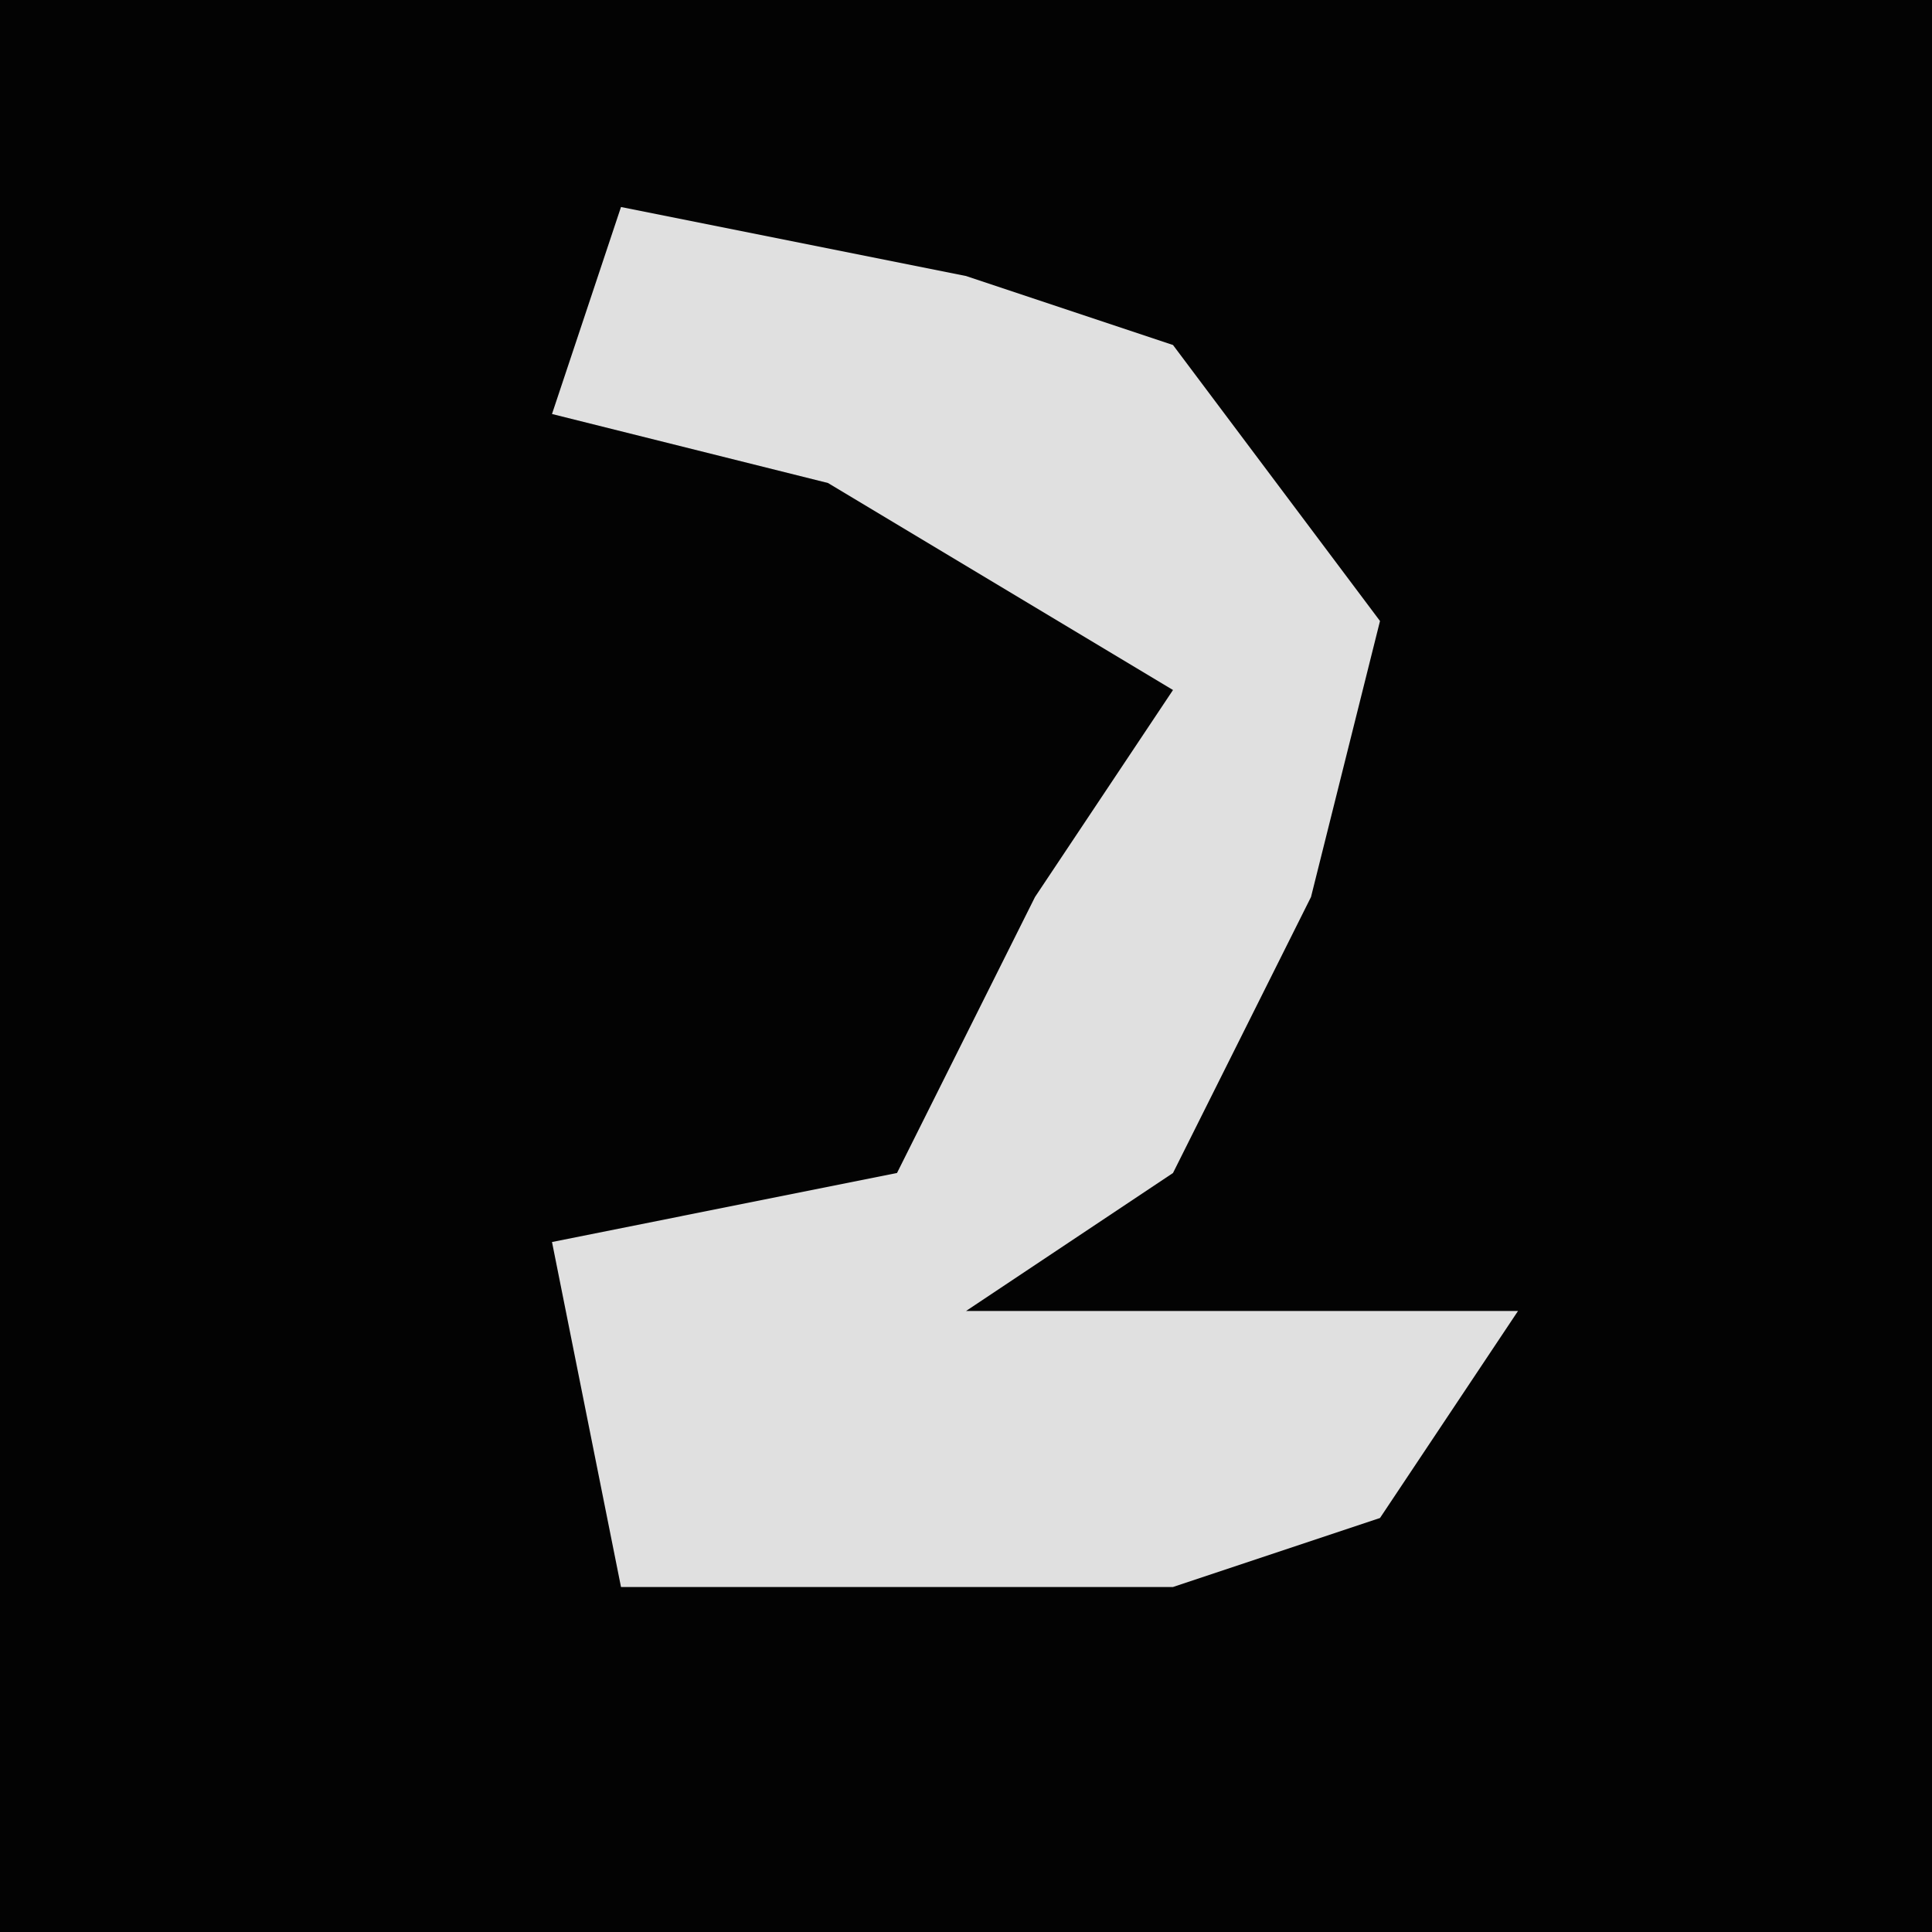 <?xml version="1.0" encoding="UTF-8"?>
<svg version="1.1" xmlns="http://www.w3.org/2000/svg" width="28" height="28">
<path d="M0,0 L28,0 L28,28 L0,28 Z " fill="#030303" transform="translate(0,0)"/>
<path d="M0,0 L5,1 L8,2 L11,6 L10,10 L8,14 L5,16 L13,16 L11,19 L8,20 L0,20 L-1,15 L4,14 L6,10 L8,7 L3,4 L-1,3 Z " fill="#E0E0E0" transform="translate(9,3)"/>
</svg>
